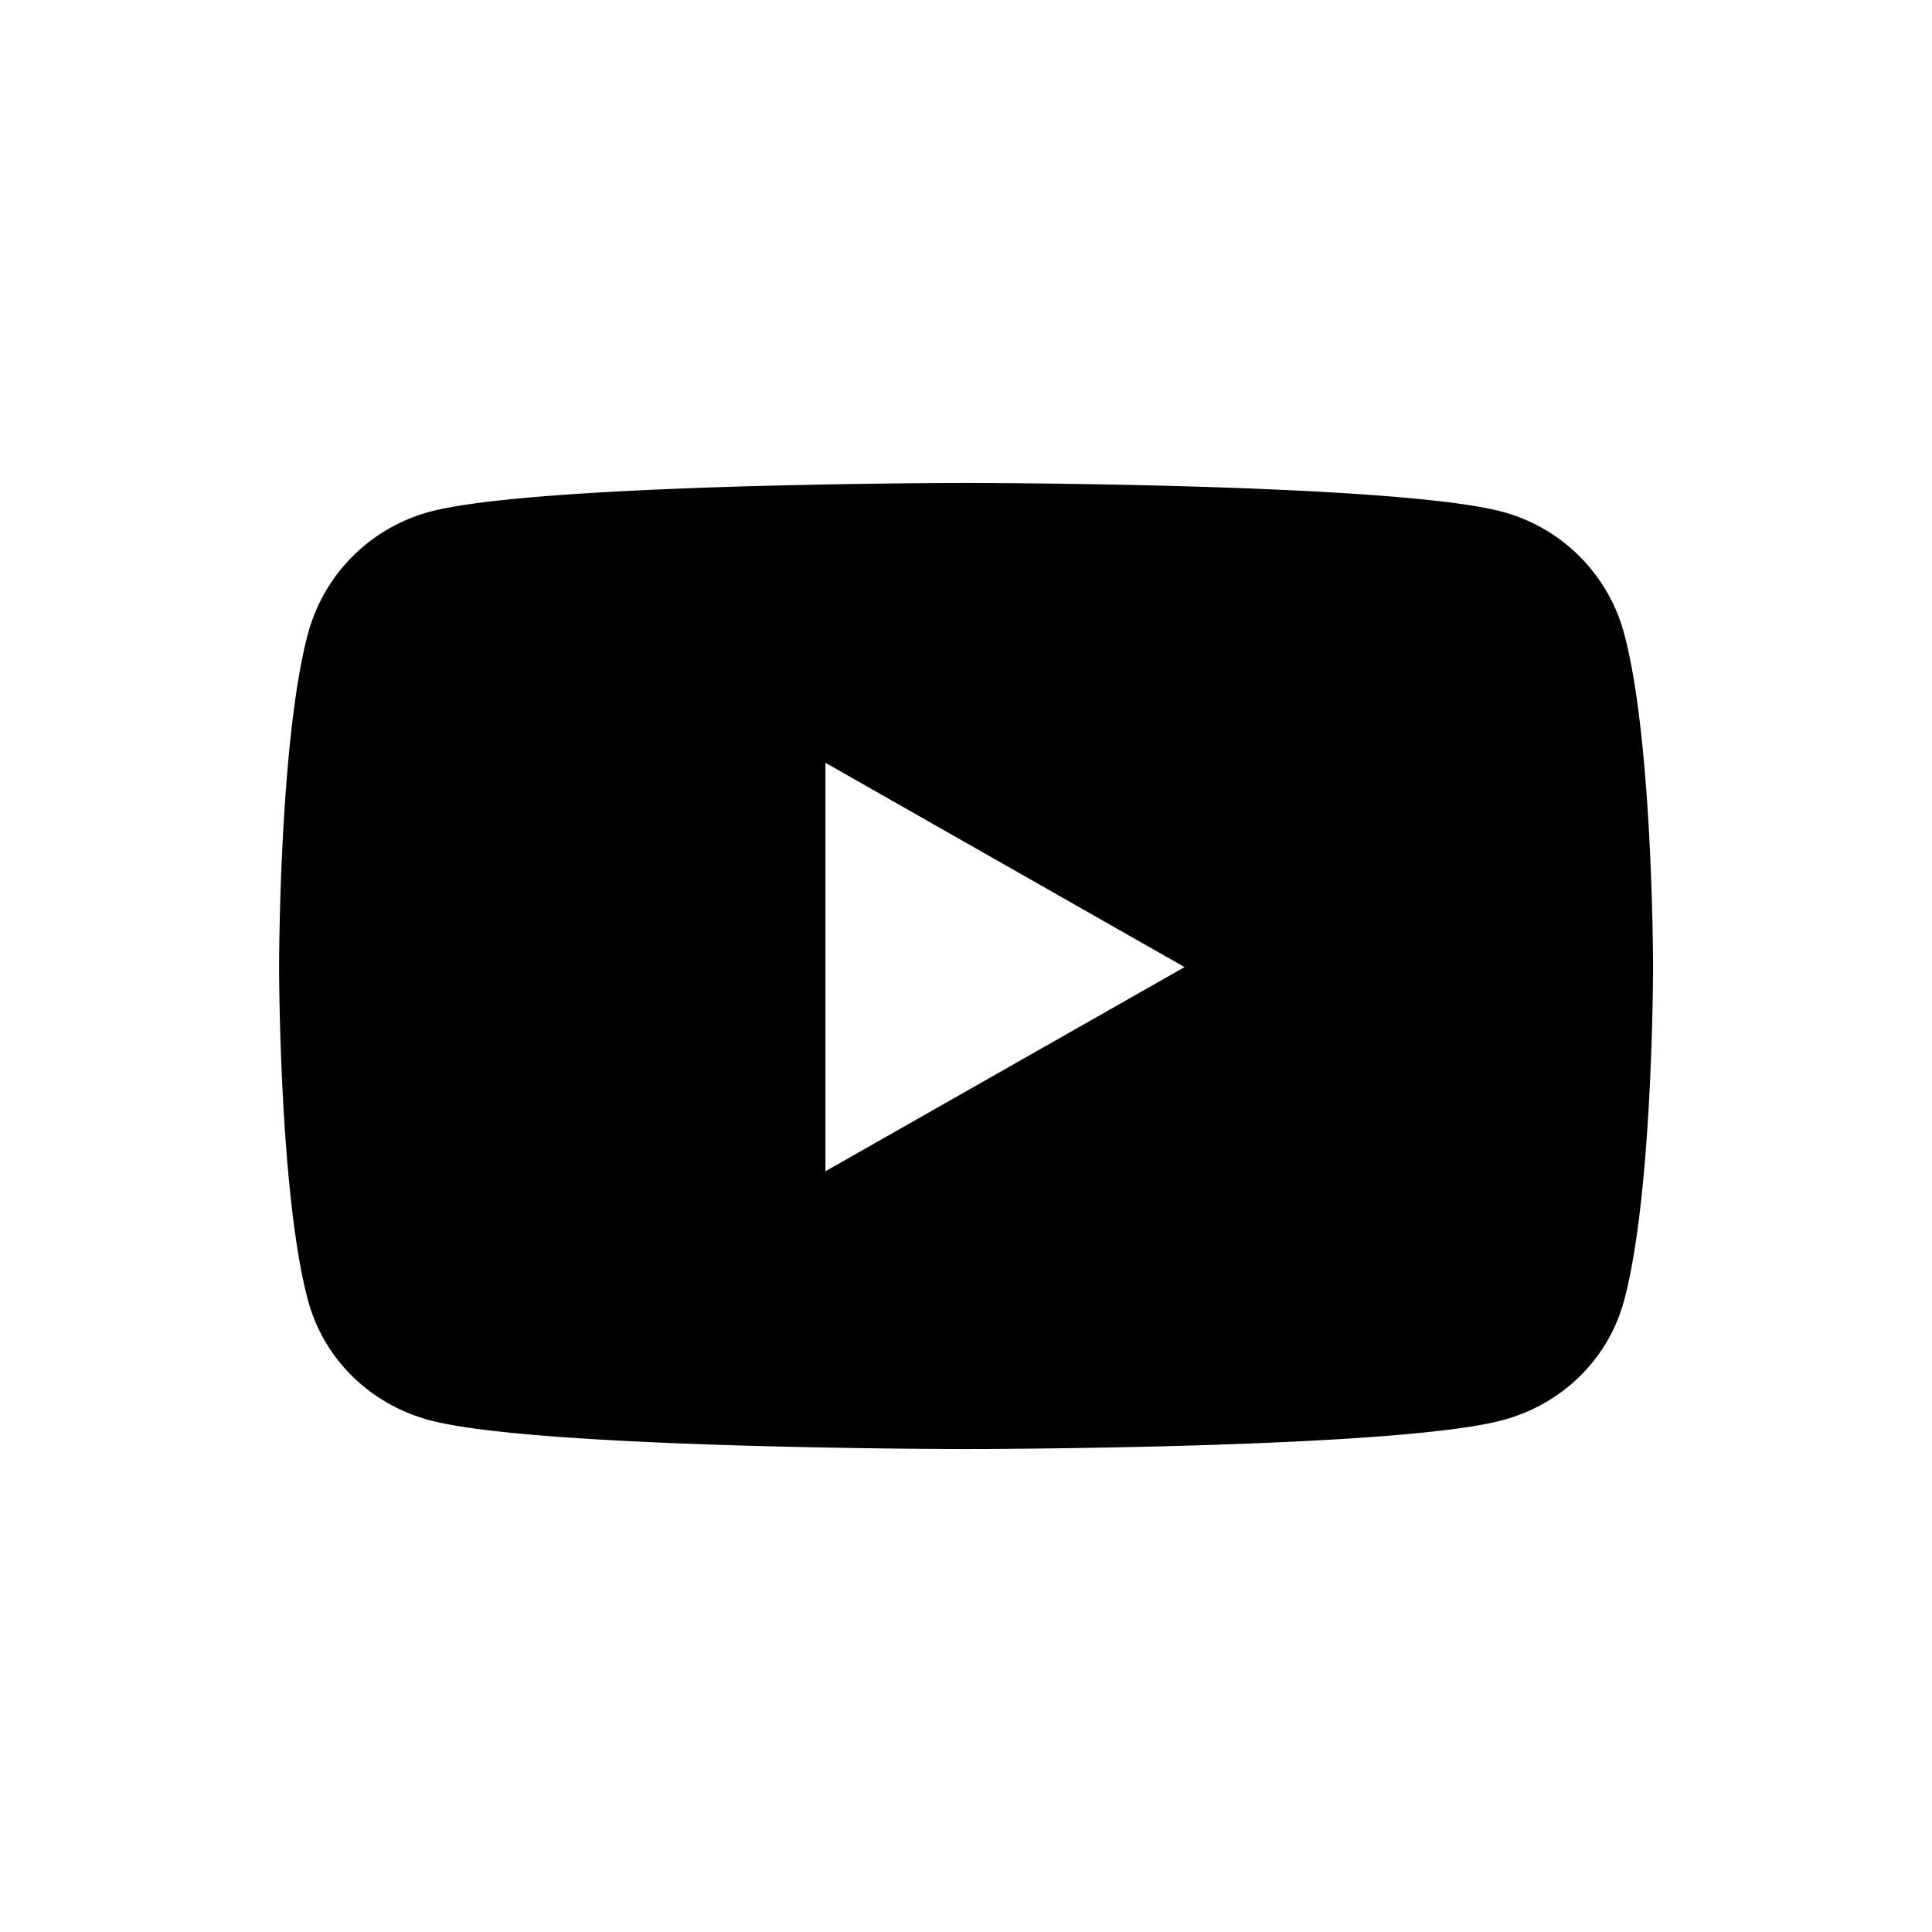 <svg xmlns="http://www.w3.org/2000/svg" width="50" height="50" viewBox="0 0 13.229 13.229" xmlns:v="https://vecta.io/nano"><path d="M11.122 4.342a1.18 1.18 0 0 0-.832-.837c-.734-.198-3.675-.198-3.675-.198s-2.942 0-3.675.198a1.18 1.18 0 0 0-.832.837c-.197.738-.197 2.279-.197 2.279s0 1.541.197 2.279c.108.407.427.715.832.824.734.198 3.675.198 3.675.198s2.942 0 3.675-.198c.405-.109.724-.416.832-.824.197-.738.197-2.279.197-2.279s0-1.541-.197-2.279zM5.652 8.02V5.223l2.459 1.399z"/></svg>